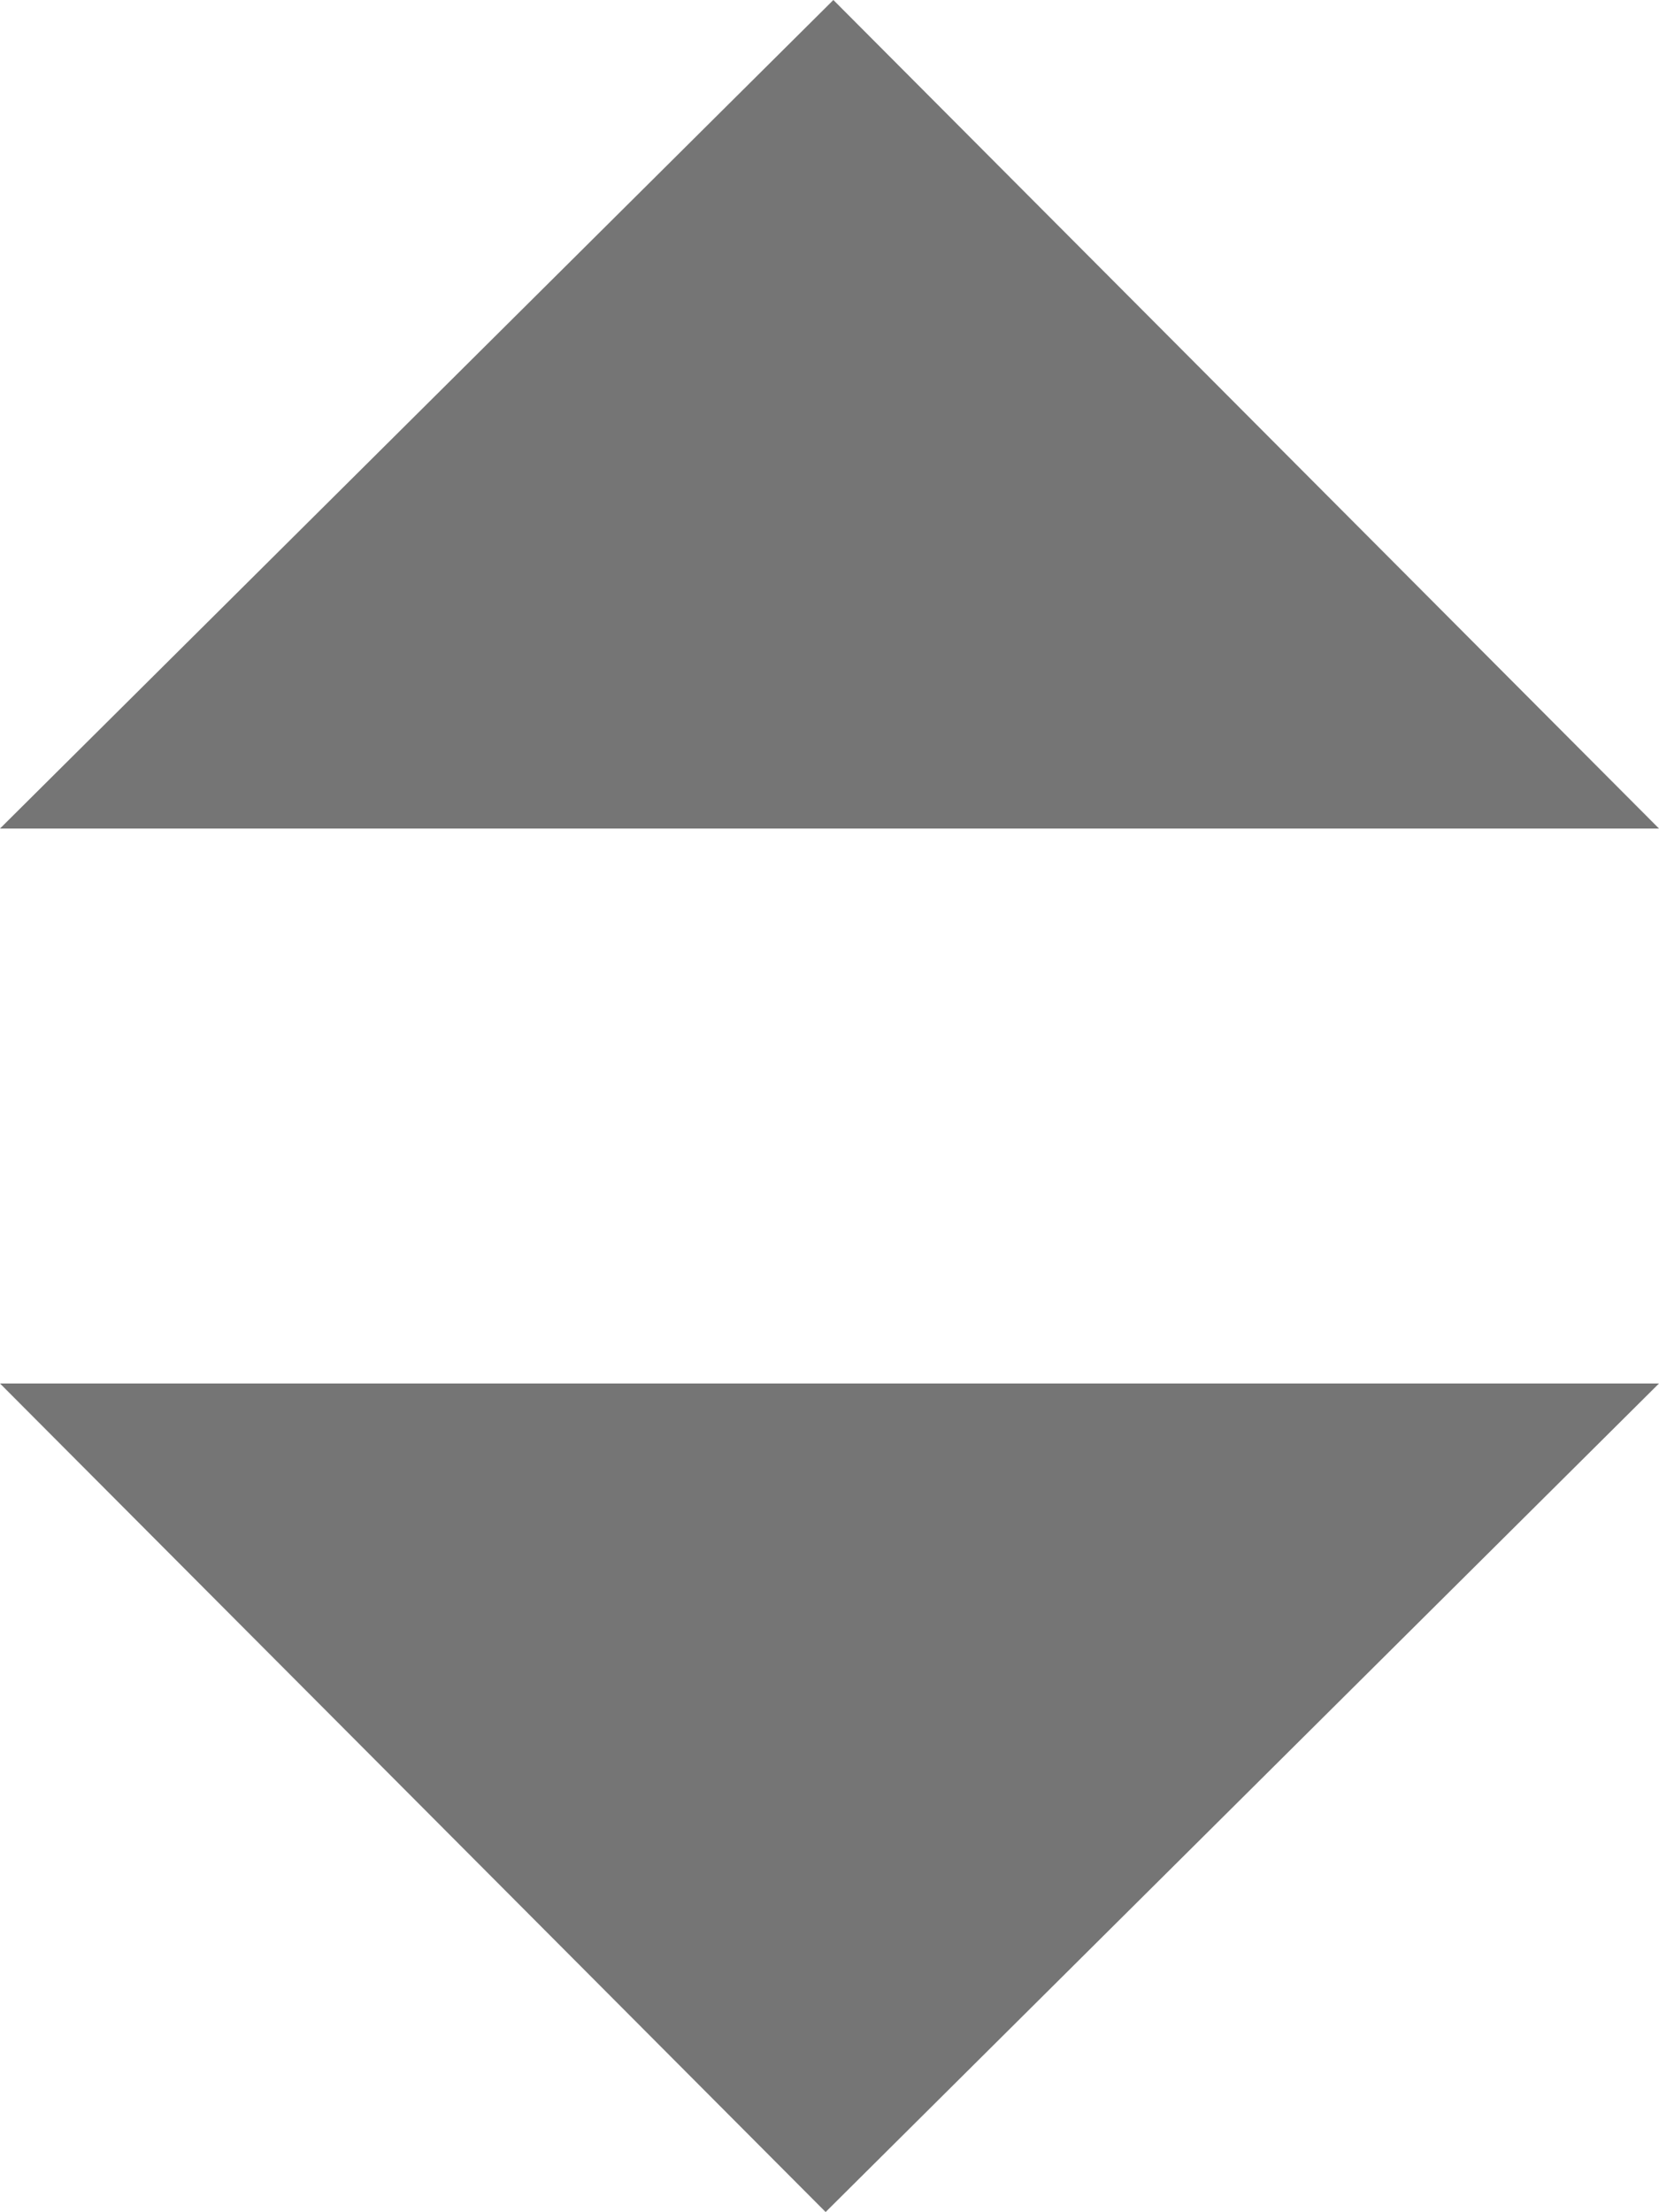 <svg xmlns="http://www.w3.org/2000/svg" width="6.43" height="8.57" viewBox="0 0 6.43 8.57"><title>ico_dropdown_arrows</title><g id="ceec3bbc-8022-4da0-9cfc-2fe365b85e6c" data-name="Layer 2"><g id="01b018fe-5231-4fbe-b6fa-04ad933247b9" data-name="Layer 1"><g id="6df0d012-9379-430b-80a4-a4e3fb4ef58f" data-name="icon dropdown arrow default"><path id="a71e2a09-ba18-49ee-a425-4c31508a6afe" data-name="icon dropdown arrow" d="M0,5.36H6.43L3.2,8.57Z" style="fill:#757575"/></g><g id="bdca9902-1973-41b8-885d-14a5d92e39b8" data-name="icon dropdown arrow default"><path id="3aee62c6-6145-455a-9c76-74fbf12dbec3" data-name="icon dropdown arrow" d="M6.43,3.21H0L3.23,0Z" style="fill:#757575"/></g></g></g></svg>